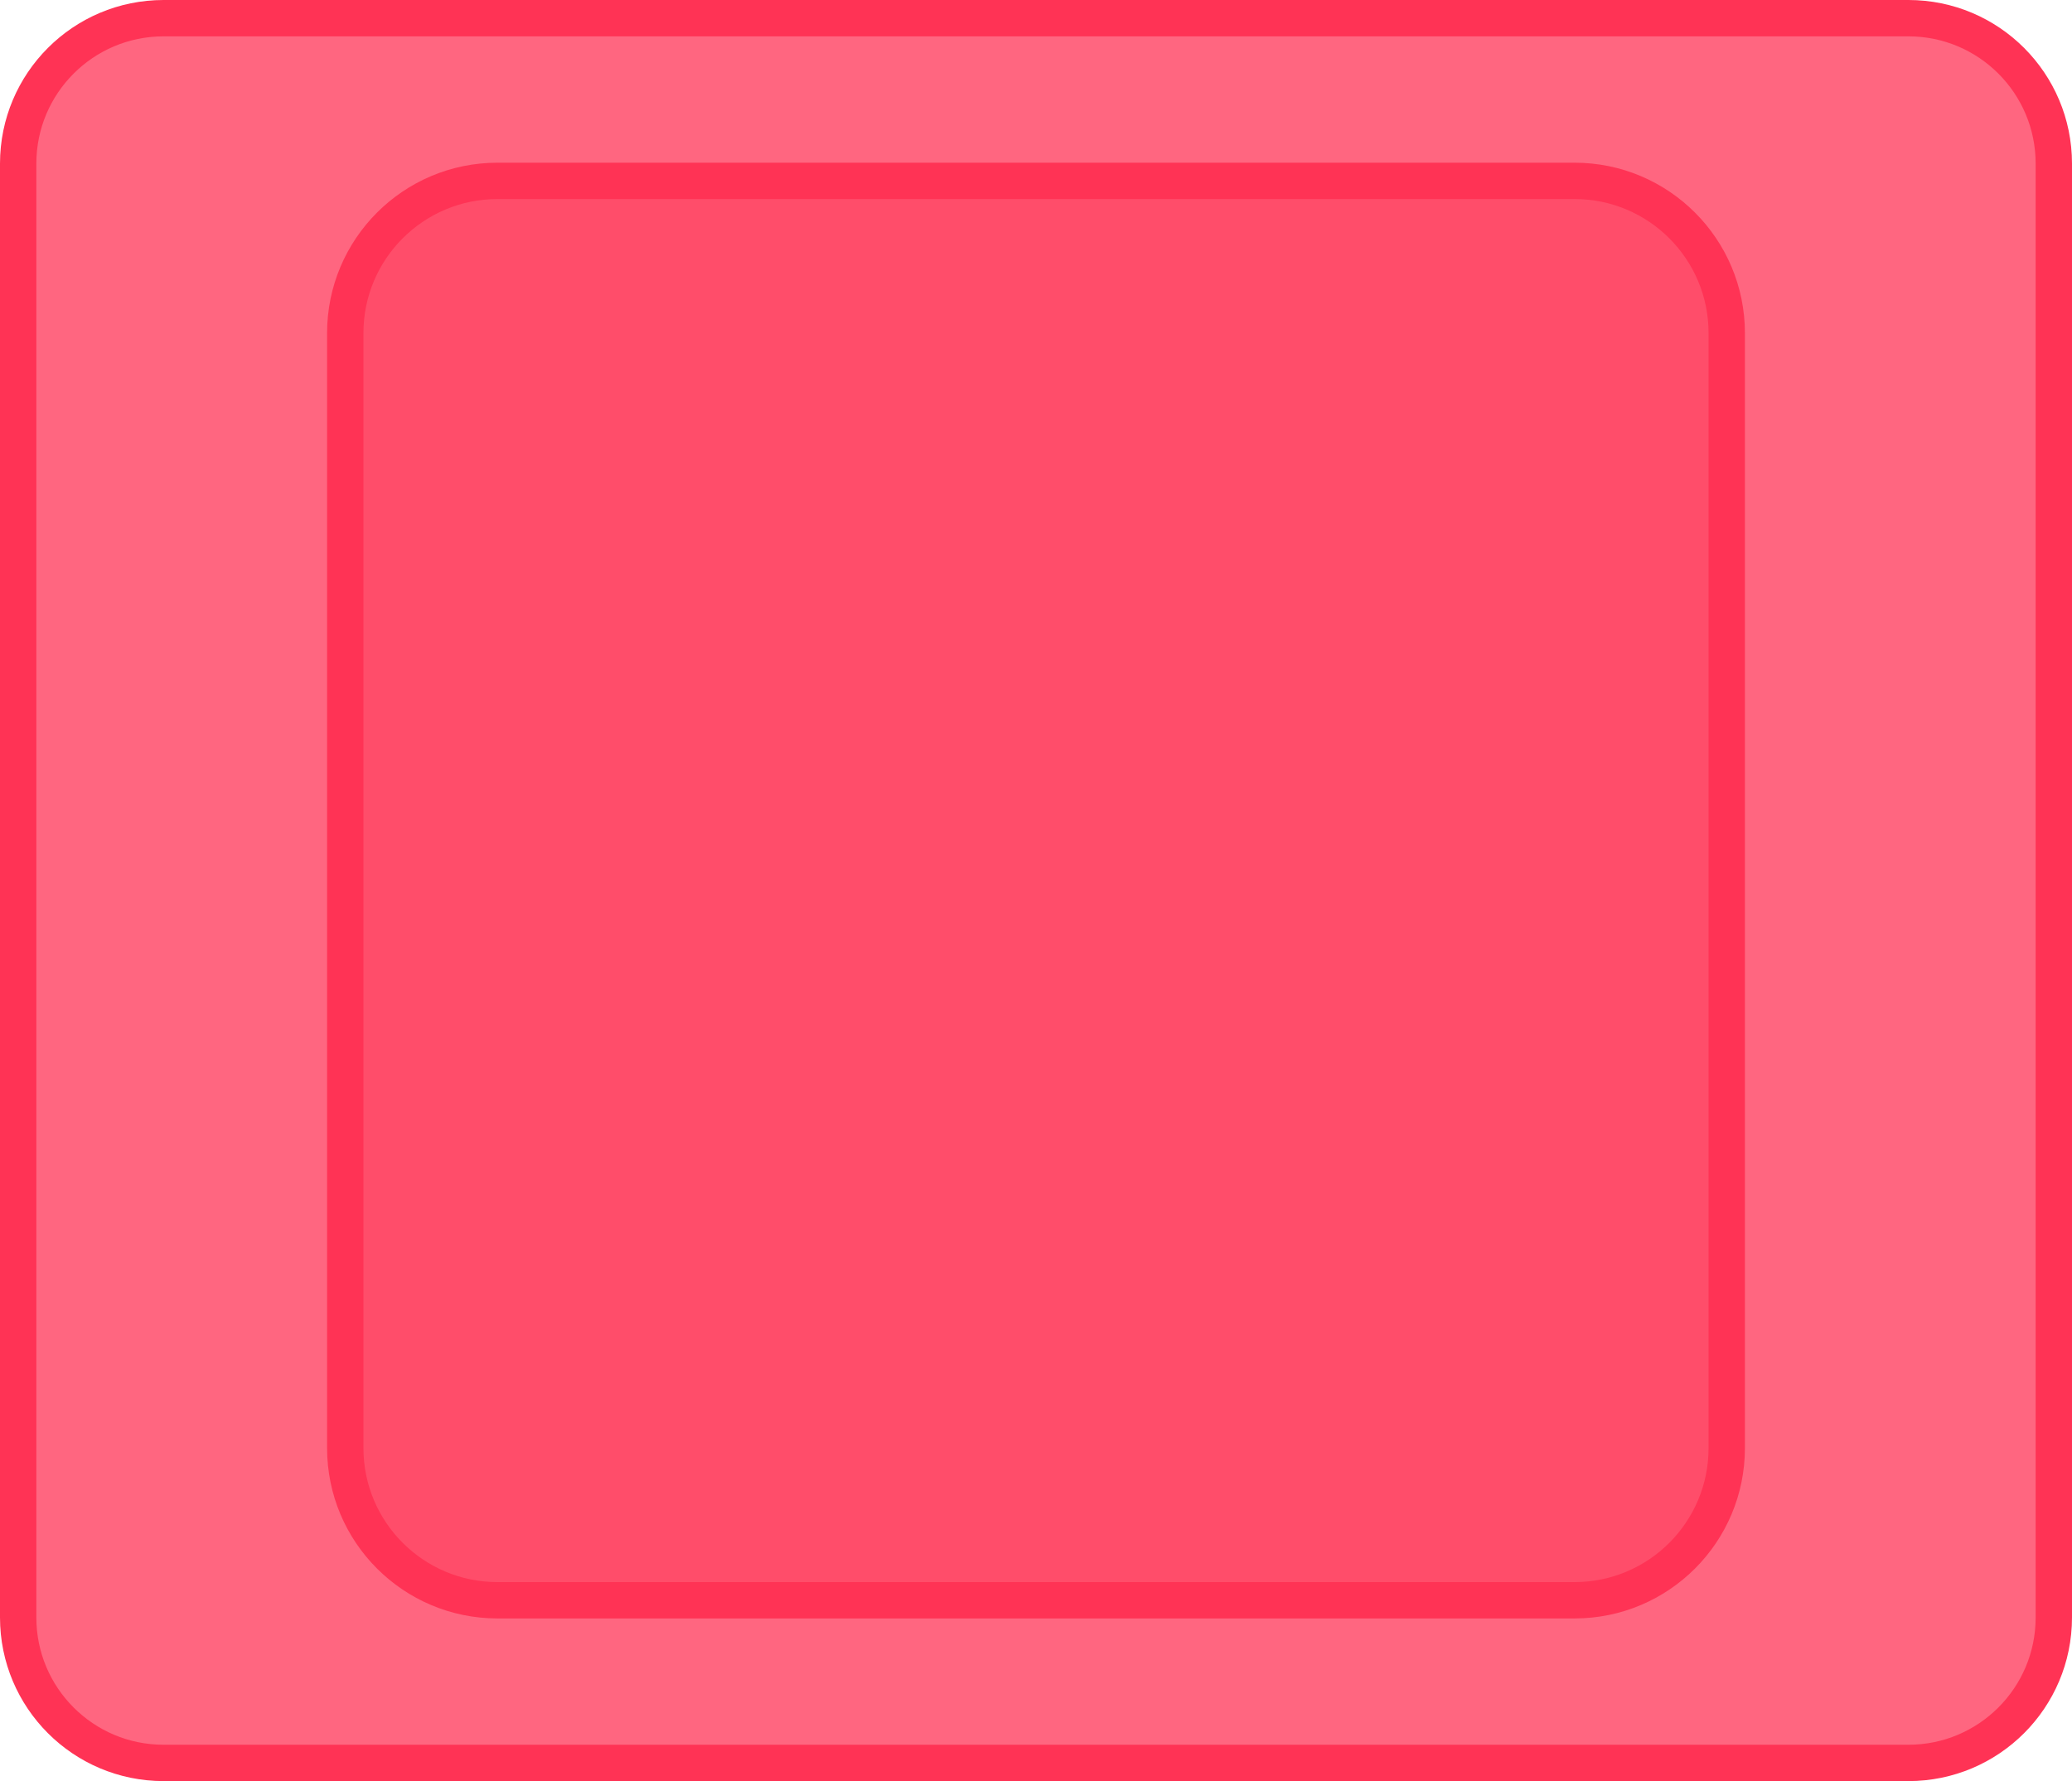<svg version="1.1" xmlns="http://www.w3.org/2000/svg" xmlns:xlink="http://www.w3.org/1999/xlink" width="57" height="49" viewBox="0,0,57,49"><g transform="translate(-211.5,-155.5)"><g data-paper-data="{&quot;isPaintingLayer&quot;:true}" fill-rule="nonzero" stroke="#ff3355" stroke-width="1" stroke-linecap="butt" stroke-linejoin="miter" stroke-miterlimit="10" stroke-dasharray="" stroke-dashoffset="0" style="mix-blend-mode: normal"><path d="M216,204c-2.209,0 -4,-1.791 -4,-4v-40c0,-2.209 1.791,-4 4,-4h48c2.209,0 4,1.791 4,4v40c0,2.209 -1.791,4 -4,4z" fill="#ff6680"/><path d="M254.815,160.476c2.312,0 4.187,1.875 4.187,4.187l0,30.675c0,2.312 -1.875,4.187 -4.187,4.187h-29.63c-2.312,0 -4.187,-1.875 -4.187,-4.187l0,-30.675c0,-2.312 1.875,-4.187 4.187,-4.187z" fill="#ff4d6a"/></g></g></svg>